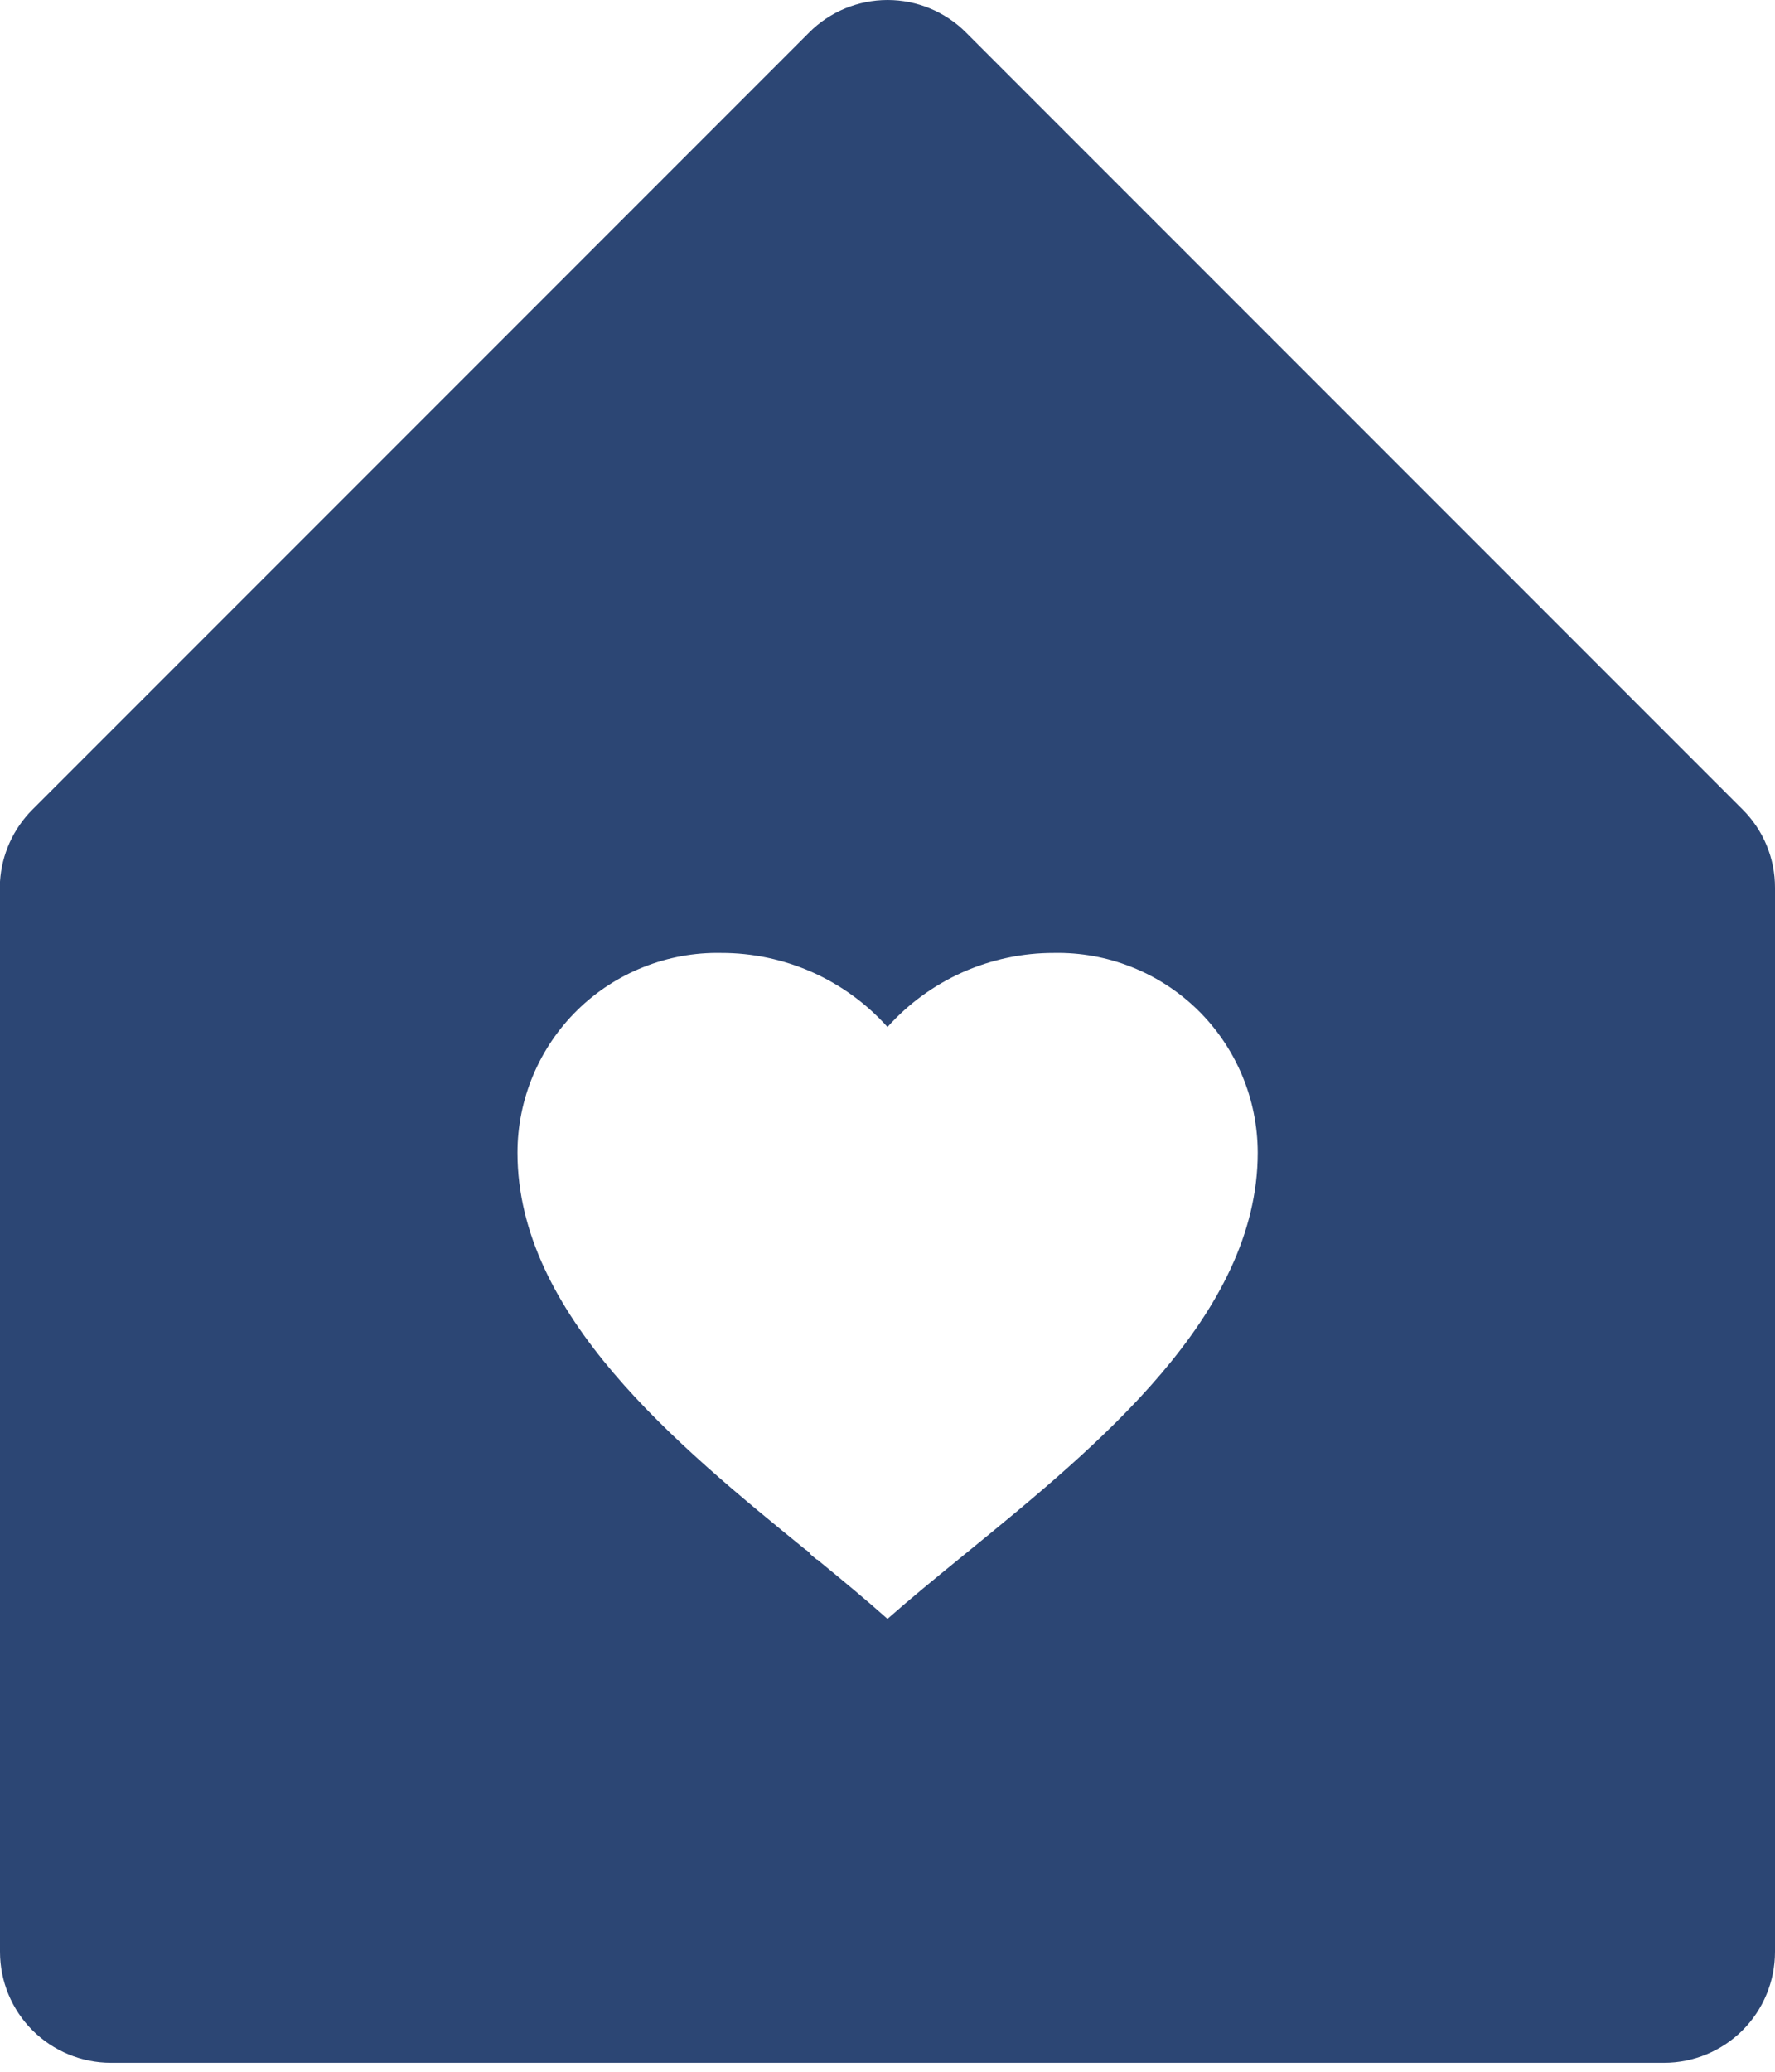 <svg width="24" height="28" viewBox="0 0 24 28" fill="none" xmlns="http://www.w3.org/2000/svg">
<path d="M22.5 27.879H1.5C1.102 27.879 0.721 27.721 0.439 27.44C0.158 27.159 0 26.777 0 26.379V11.915C0.023 11.547 0.179 11.201 0.44 10.94L10.94 0.44C11.079 0.3 11.244 0.19 11.426 0.114C11.608 0.039 11.804 0 12.001 0C12.198 0 12.393 0.039 12.575 0.114C12.757 0.19 12.923 0.3 13.062 0.44L23.562 10.94C23.701 11.079 23.812 11.244 23.887 11.426C23.962 11.608 24.001 11.803 24 12V26.379C24 26.777 23.842 27.159 23.561 27.44C23.279 27.721 22.898 27.879 22.5 27.879ZM11.067 21.092C11.397 21.362 11.716 21.626 12 21.879C12.3 21.614 12.636 21.339 12.993 21.048L13.079 20.978C14.828 19.551 17.006 17.777 17.006 15.578C17.005 15.219 16.934 14.863 16.794 14.532C16.655 14.201 16.451 13.901 16.195 13.65C15.938 13.399 15.634 13.201 15.3 13.069C14.966 12.936 14.609 12.872 14.25 12.879C13.826 12.878 13.406 12.967 13.018 13.139C12.63 13.312 12.283 13.564 12 13.88C11.717 13.564 11.37 13.312 10.982 13.139C10.594 12.967 10.174 12.878 9.75 12.879C9.391 12.872 9.034 12.937 8.701 13.07C8.367 13.202 8.063 13.4 7.807 13.651C7.55 13.903 7.347 14.203 7.208 14.534C7.069 14.865 6.997 15.22 6.997 15.579C6.997 17.771 9.158 19.533 10.898 20.949H10.896H10.903L10.931 20.972H10.938L10.95 21L11.028 21.065L11.047 21.08H11.056L11.067 21.092Z" fill="#2C4674"/>
</svg>
